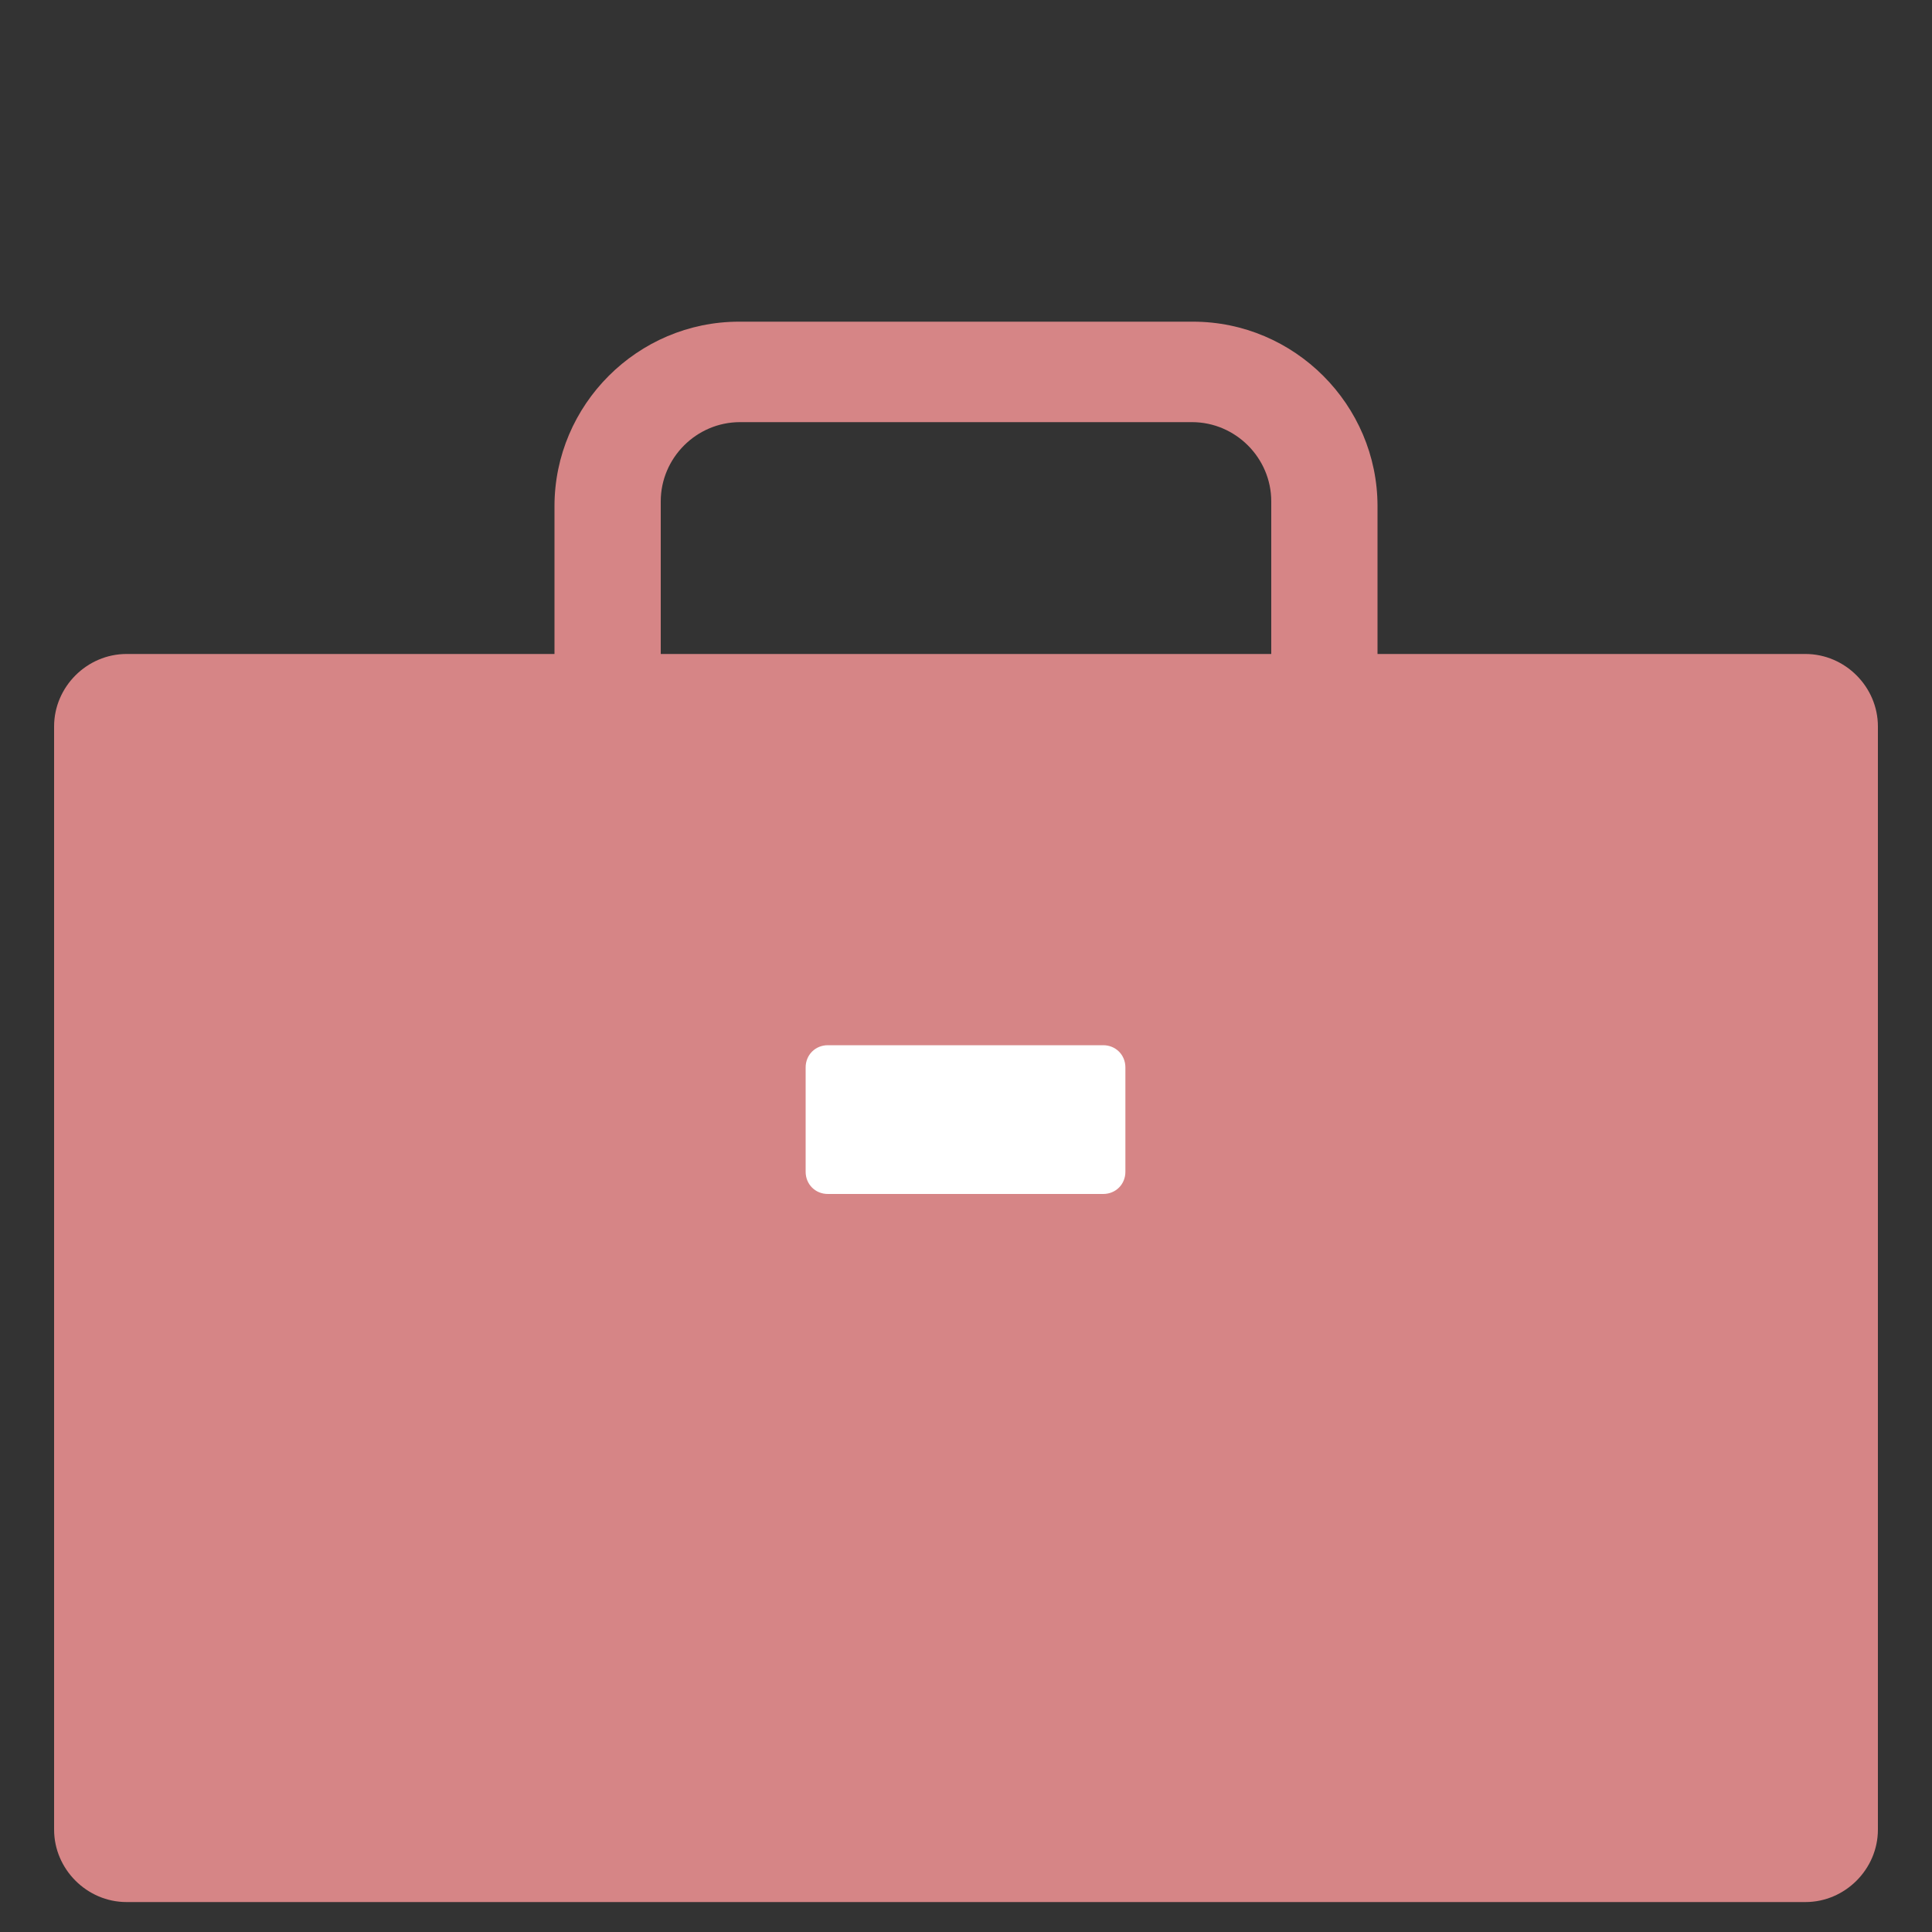 <?xml version="1.0" encoding="UTF-8"?>
<!DOCTYPE svg PUBLIC "-//W3C//DTD SVG 1.1//EN" "http://www.w3.org/Graphics/SVG/1.1/DTD/svg11.dtd">
<!-- Creator: CorelDRAW -->
<svg xmlns="http://www.w3.org/2000/svg" xml:space="preserve" width="2in" height="2in" style="shape-rendering:geometricPrecision; text-rendering:geometricPrecision; image-rendering:optimizeQuality; fill-rule:evenodd; clip-rule:evenodd"
viewBox="0 0 2 2"
 xmlns:xlink="http://www.w3.org/1999/xlink">
 <rect x="0" y="0" width="2" height="2" fill="#333333" stroke="none"/>
 <defs>
  <style type="text/css">
   <![CDATA[
    .fil1 {fill:white}
    .fil0 {fill:#D68586}
   ]]>
  </style>
 </defs>
 <g id="Layer_x0020_1">
  <path class="fil0" d="M0.131 0.677l1.738 0c0.041,0 0.075,0.034 0.075,0.075l0 1.142c0,0.041 -0.034,0.075 -0.075,0.075l-1.738 0c-0.041,0 -0.075,-0.034 -0.075,-0.075l0 -1.142c0,-0.041 0.034,-0.075 0.075,-0.075z"/>
  <path class="fil0" d="M0.765 0.333l0.47 0c0.105,0 0.191,0.086 0.191,0.191l0 0.166 -0.11 0 0 -0.171c0,-0.045 -0.037,-0.082 -0.082,-0.082l-0.468 0c-0.045,0 -0.082,0.037 -0.082,0.082l0 0.171 -0.11 0 0 -0.166c0,-0.105 0.086,-0.191 0.191,-0.191z"/>
  <path class="fil1" d="M0.834 1.213l0 -0.108c0,-0.013 0.01,-0.023 0.023,-0.023l0.285 0c0.013,0 0.023,0.01 0.023,0.023l0 0.108c0,0.013 -0.01,0.023 -0.023,0.023l-0.285 0c-0.013,0 -0.023,-0.01 -0.023,-0.023z"/>
 </g>
</svg>
